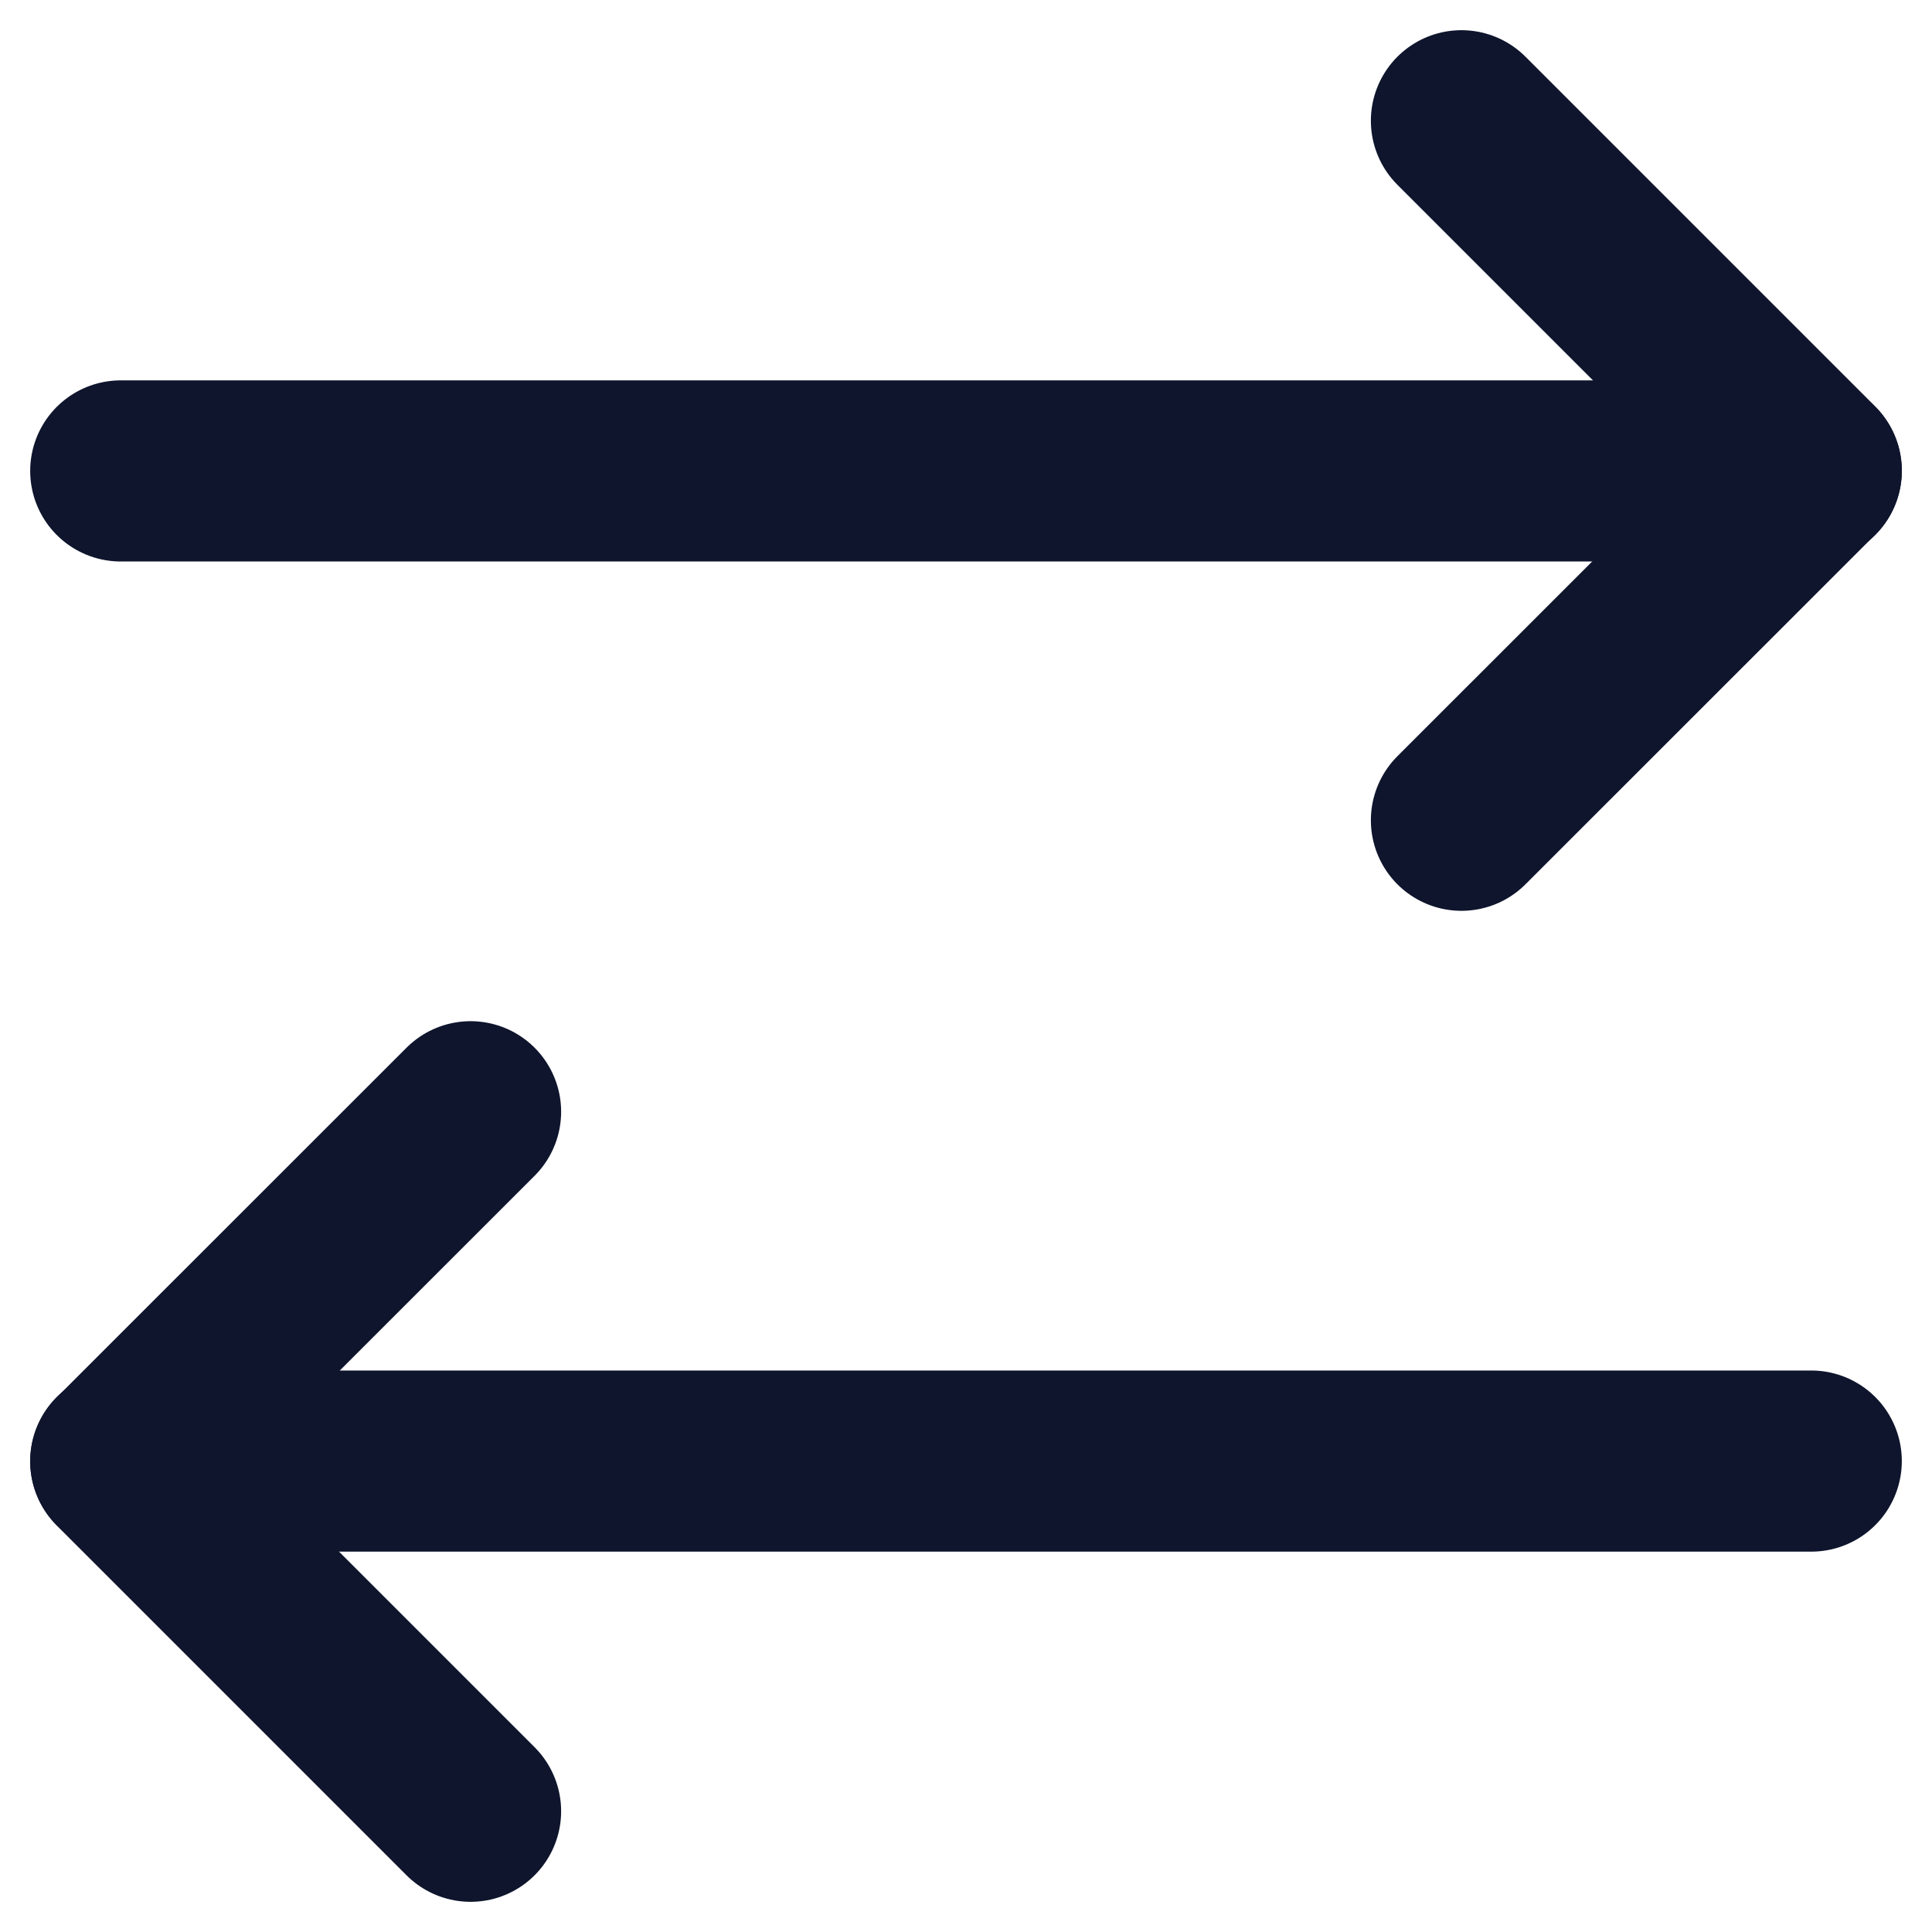 <svg width="16" height="16" viewBox="0 0 16 16" fill="none" xmlns="http://www.w3.org/2000/svg">
<path d="M12.103 6.793L15 3.897L12.103 1" stroke="#0E152C" stroke-width="1.5" stroke-linecap="round" stroke-linejoin="round"/>
<path d="M1 3.9H15" stroke="#0E152C" stroke-width="1.5" stroke-linecap="round" stroke-linejoin="round"/>
<path d="M3.897 9.207L1 12.103L3.897 15" stroke="#0E152C" stroke-width="1.5" stroke-linecap="round" stroke-linejoin="round"/>
<path d="M15 12.1H1" stroke="#0E152C" stroke-width="1.5" stroke-linecap="round" stroke-linejoin="round"/>
</svg>

